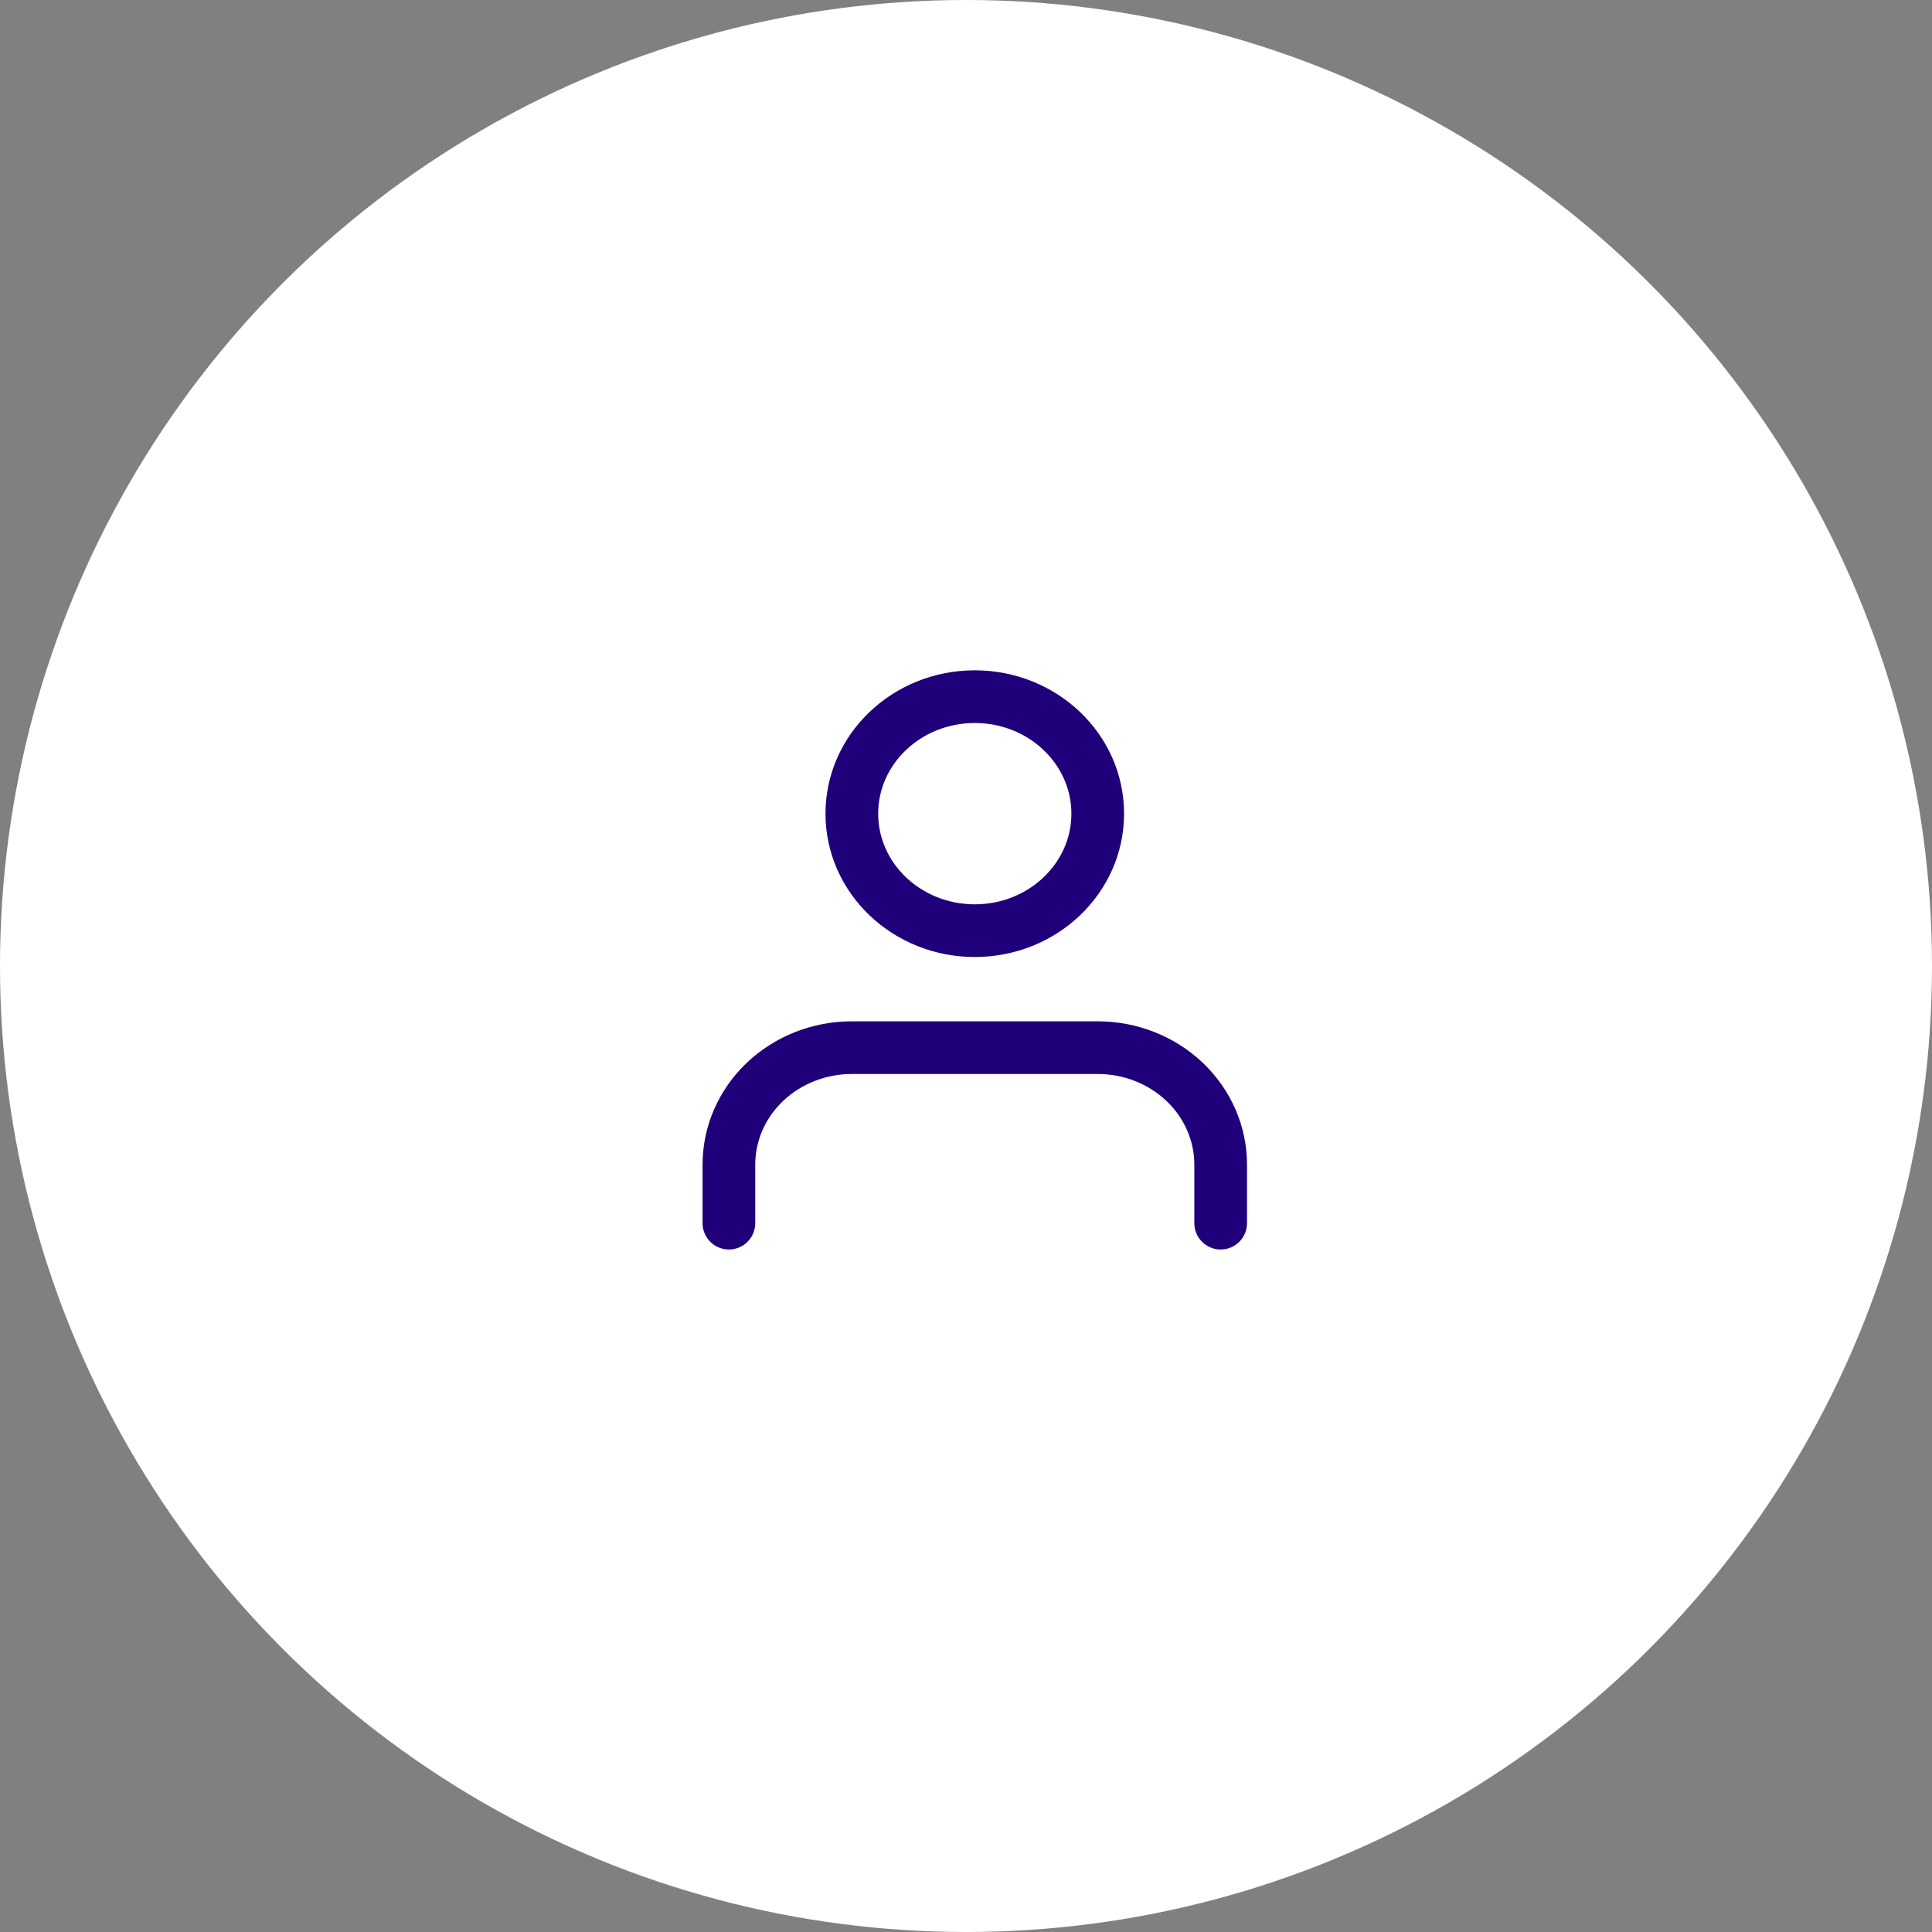 <svg width="110" height="110" viewBox="0 0 110 110" fill="none" xmlns="http://www.w3.org/2000/svg">
<rect x="0" y="0" width="110" height="110" fill="#808080" stroke="none"/>
<circle cx="55" cy="55" r="55" fill="white"/>
<g clip-path="url(#clip0_409_17949)">
<path d="M69.5 69.641V66.311C69.5 64.544 68.763 62.849 67.45 61.6C66.137 60.351 64.356 59.649 62.5 59.649H48.5C46.644 59.649 44.863 60.351 43.55 61.6C42.237 62.849 41.5 64.544 41.5 66.311V69.641" stroke="#20007A" stroke-width="3" stroke-linecap="round" stroke-linejoin="round"/>
<path d="M55.5 52.988C59.366 52.988 62.5 50.006 62.5 46.327C62.5 42.648 59.366 39.665 55.5 39.665C51.634 39.665 48.5 42.648 48.5 46.327C48.5 50.006 51.634 52.988 55.5 52.988Z" stroke="#20007A" stroke-width="3" stroke-linecap="round" stroke-linejoin="round"/>
</g>
<defs>
<clipPath id="clip0_409_17949">
<rect width="35" height="33.306" fill="white" transform="translate(38 38)"/>
</clipPath>
</defs>
</svg>
